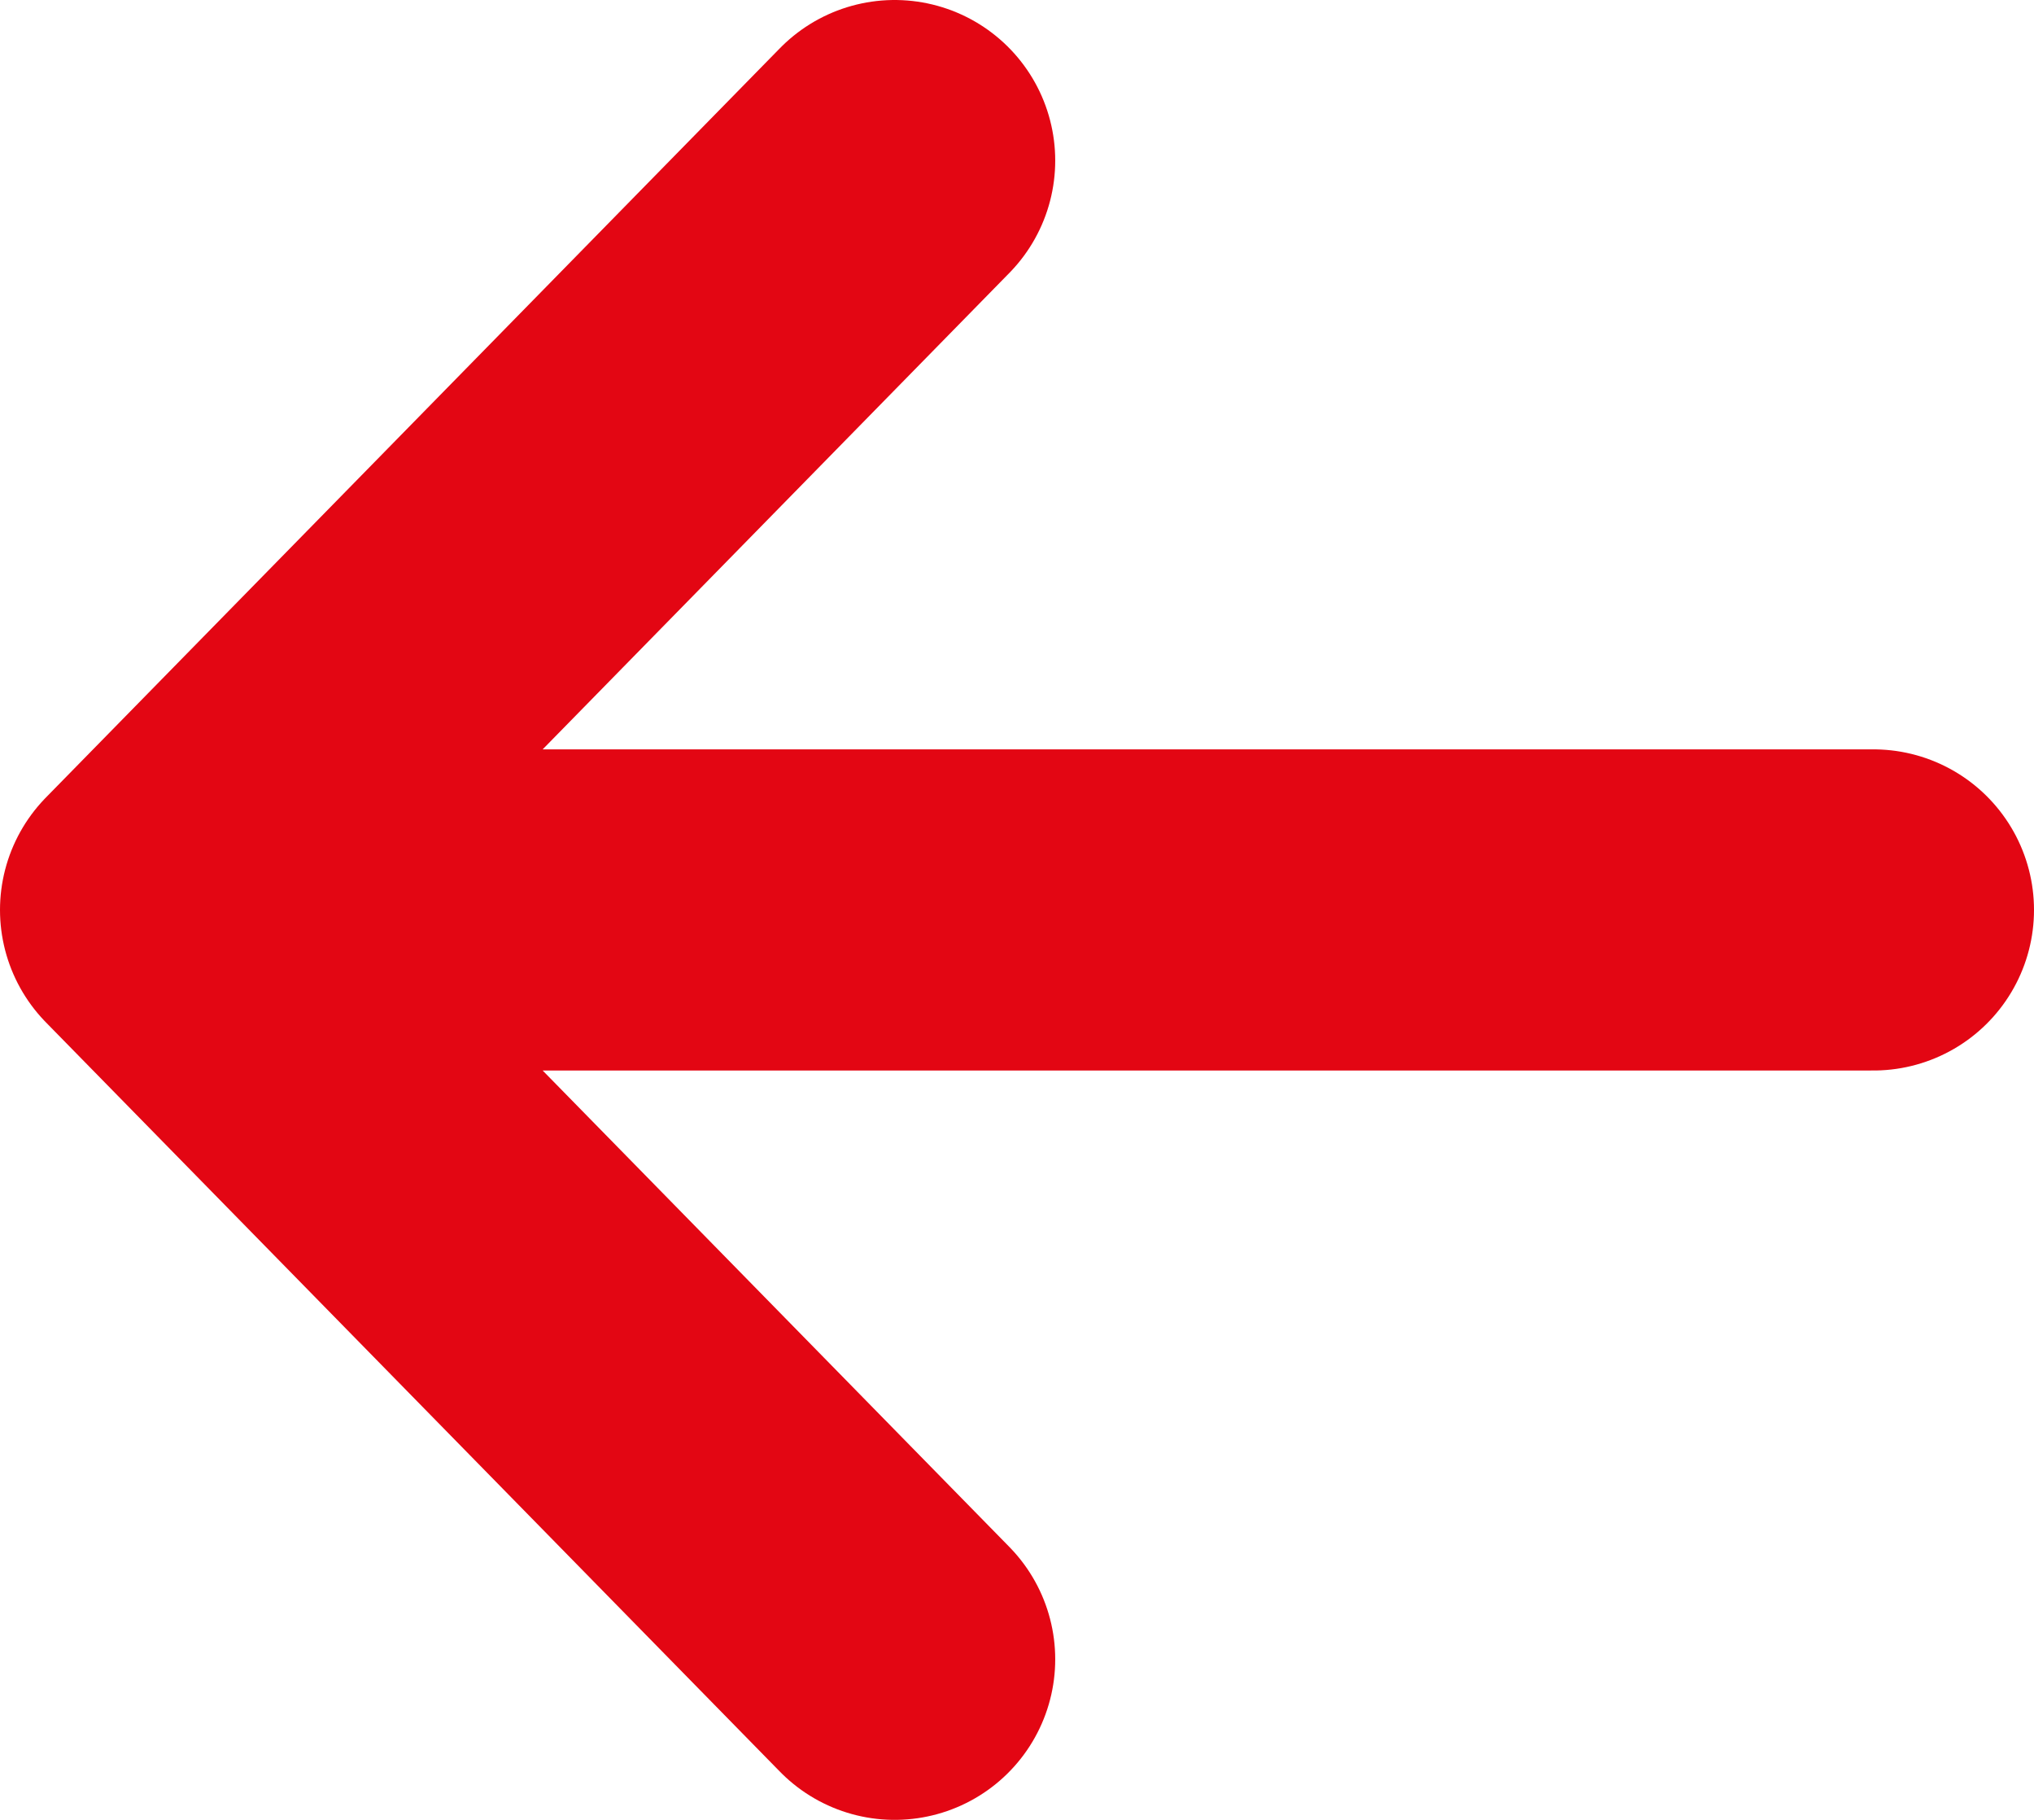 <svg width="19" height="17" viewBox="0 0 19 17" fill="none" xmlns="http://www.w3.org/2000/svg">
<path d="M1.5 8.5H17.5M1.5 8.5L8.357 15.5M1.5 8.5L8.357 1.5" stroke="#E30613" stroke-width="3" stroke-linecap="round" stroke-linejoin="round"/>
</svg>
